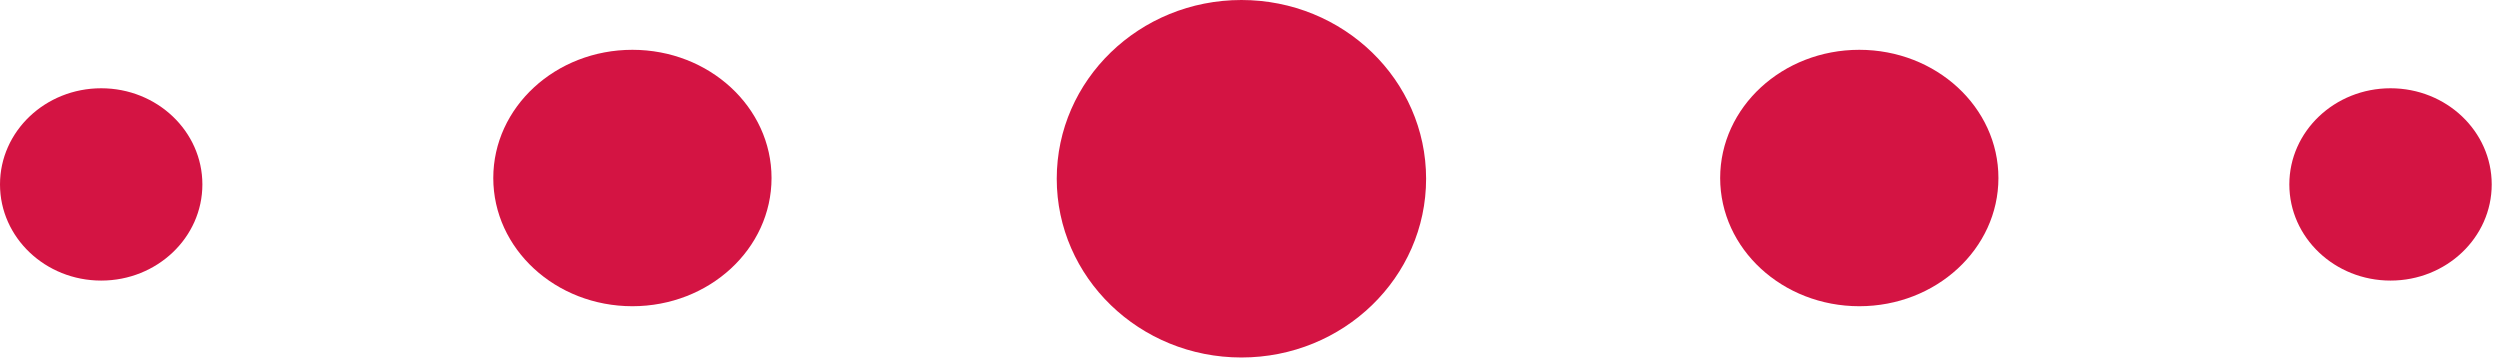 <svg width="195" height="28" fill="none" xmlns="http://www.w3.org/2000/svg"><ellipse cx="96.831" cy="13.942" rx="14.405" ry="13.942" fill="#D41443"/><ellipse cx="186.461" cy="14.385" rx="7.893" ry="7.5" fill="#D41443"/><ellipse cx="7.893" cy="14.385" rx="7.893" ry="7.5" fill="#D41443"/><ellipse cx="145.025" cy="13.885" rx="10.852" ry="10" fill="#D41443"/><ellipse cx="49.328" cy="13.885" rx="10.852" ry="10" fill="#D41443"/></svg>